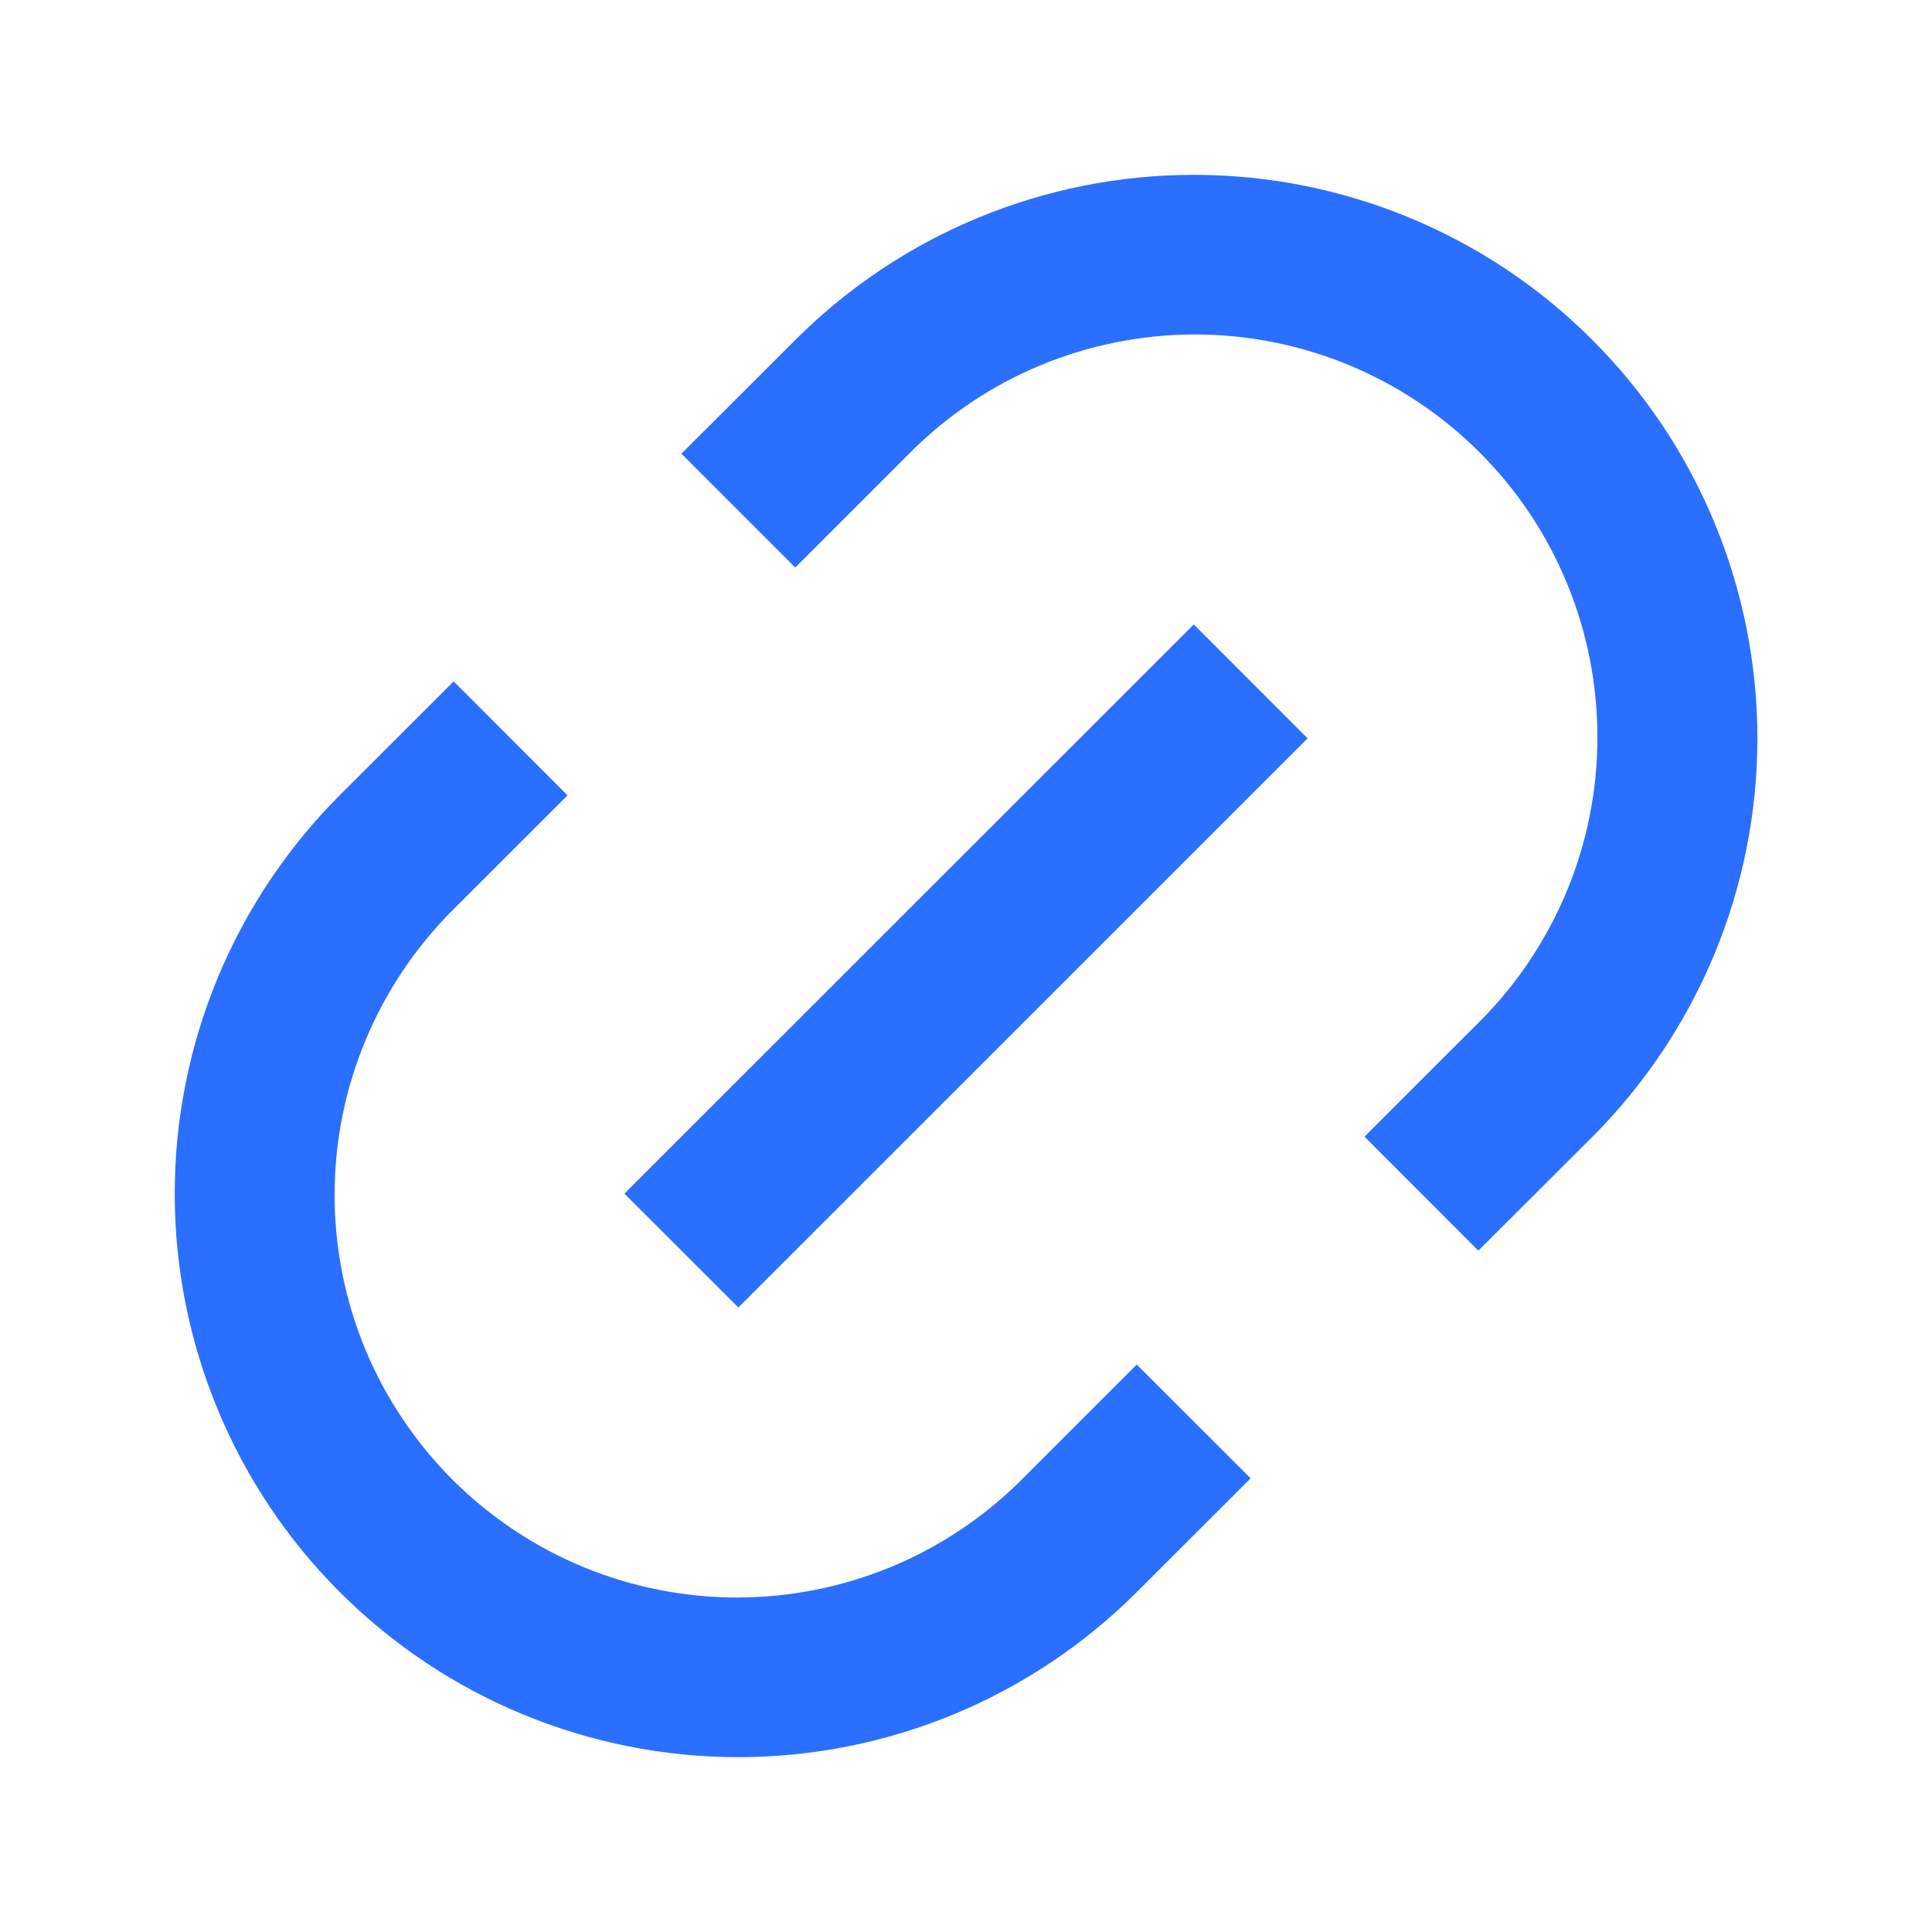 <svg width="16" height="16" viewBox="0 0 16 16" fill="none" xmlns="http://www.w3.org/2000/svg">
<path d="M12.243 10.357L11.3 9.413L12.243 8.471C12.555 8.162 12.802 7.794 12.972 7.389C13.141 6.984 13.229 6.55 13.229 6.111C13.23 5.672 13.145 5.237 12.977 4.831C12.81 4.425 12.564 4.057 12.253 3.746C11.943 3.436 11.574 3.19 11.168 3.022C10.763 2.855 10.328 2.769 9.889 2.77C9.45 2.771 9.015 2.859 8.61 3.028C8.205 3.197 7.838 3.445 7.529 3.757L6.586 4.7L5.643 3.757L6.587 2.815C7.462 1.939 8.649 1.448 9.887 1.448C11.125 1.448 12.312 1.939 13.187 2.815C14.062 3.69 14.554 4.877 14.554 6.115C14.554 7.352 14.062 8.539 13.187 9.415L12.243 10.357H12.243ZM10.357 12.243L9.414 13.185C8.539 14.06 7.352 14.552 6.114 14.552C4.876 14.552 3.689 14.06 2.814 13.185C1.939 12.31 1.447 11.123 1.447 9.885C1.447 8.648 1.939 7.461 2.814 6.585L3.757 5.643L4.7 6.587L3.757 7.529C3.446 7.838 3.198 8.206 3.029 8.611C2.859 9.016 2.772 9.45 2.771 9.889C2.77 10.328 2.856 10.763 3.023 11.169C3.191 11.575 3.437 11.943 3.747 12.254C4.058 12.564 4.426 12.81 4.832 12.978C5.238 13.145 5.673 13.231 6.111 13.23C6.55 13.229 6.985 13.141 7.39 12.972C7.795 12.803 8.162 12.555 8.472 12.243L9.414 11.301L10.357 12.243V12.243ZM9.886 5.171L10.829 6.115L6.115 10.828L5.171 9.885L9.886 5.172V5.171Z" fill="#2A6FFF"/>
</svg>
